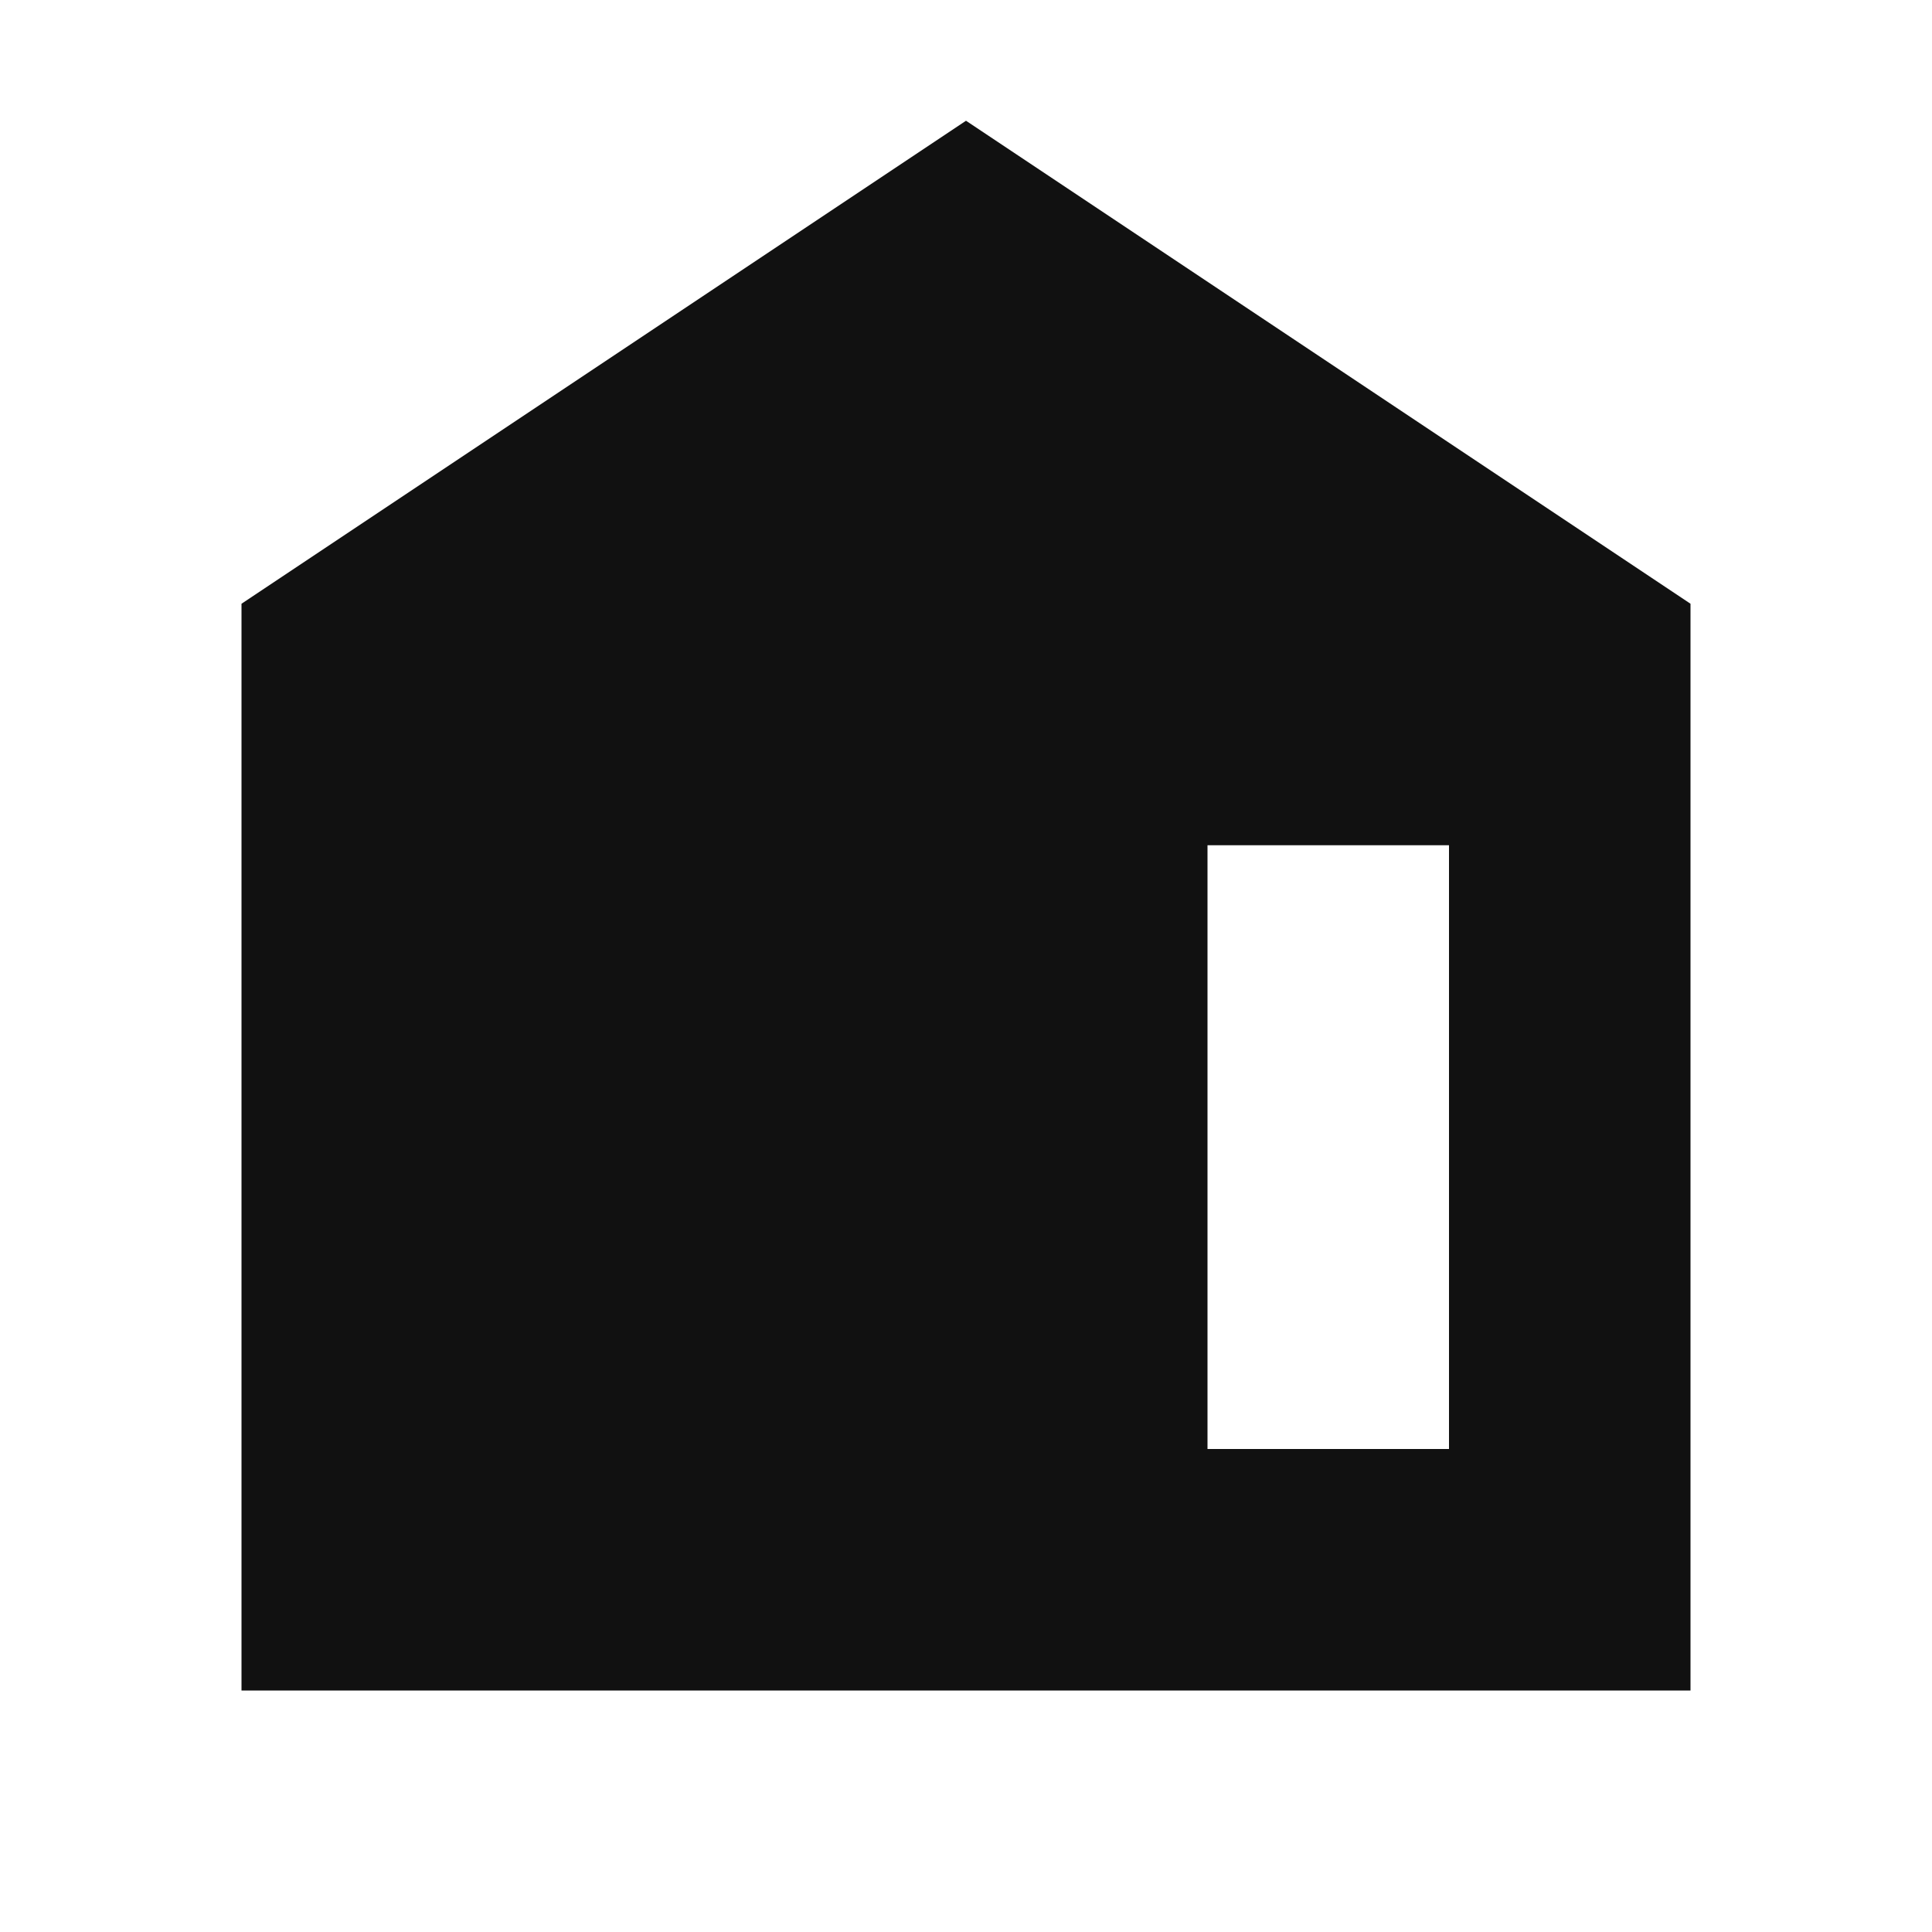 <?xml version="1.0" encoding="UTF-8"?>
<svg width="16px" height="16px" viewBox="0 0 16 16" version="1.1" xmlns="http://www.w3.org/2000/svg" xmlns:xlink="http://www.w3.org/1999/xlink">
    <!-- Generator: Sketch 56.3 (81716) - https://sketch.com -->
    <title>首页-选中</title>
    <desc>Created with Sketch.</desc>
    <g id="页面-1" stroke="none" stroke-width="1" fill="none" fill-rule="evenodd">
        <g id="icons-下载" transform="translate(-16, -34)" fill-rule="nonzero">
            <g id="首页-选中" transform="translate(16, 34)">
                <rect id="矩形" fill="#000000" opacity="0" x="0" y="0" width="16" height="16"></rect>
                <path d="M2,5 L8,1 L14,5 L14,14 L2,14 L2,5 Z M10,7 L10,12 L12,12 L12,7 L10,7 Z" id="形状结合" fill="#111111"></path>
            </g>
        </g>
    </g>
</svg>